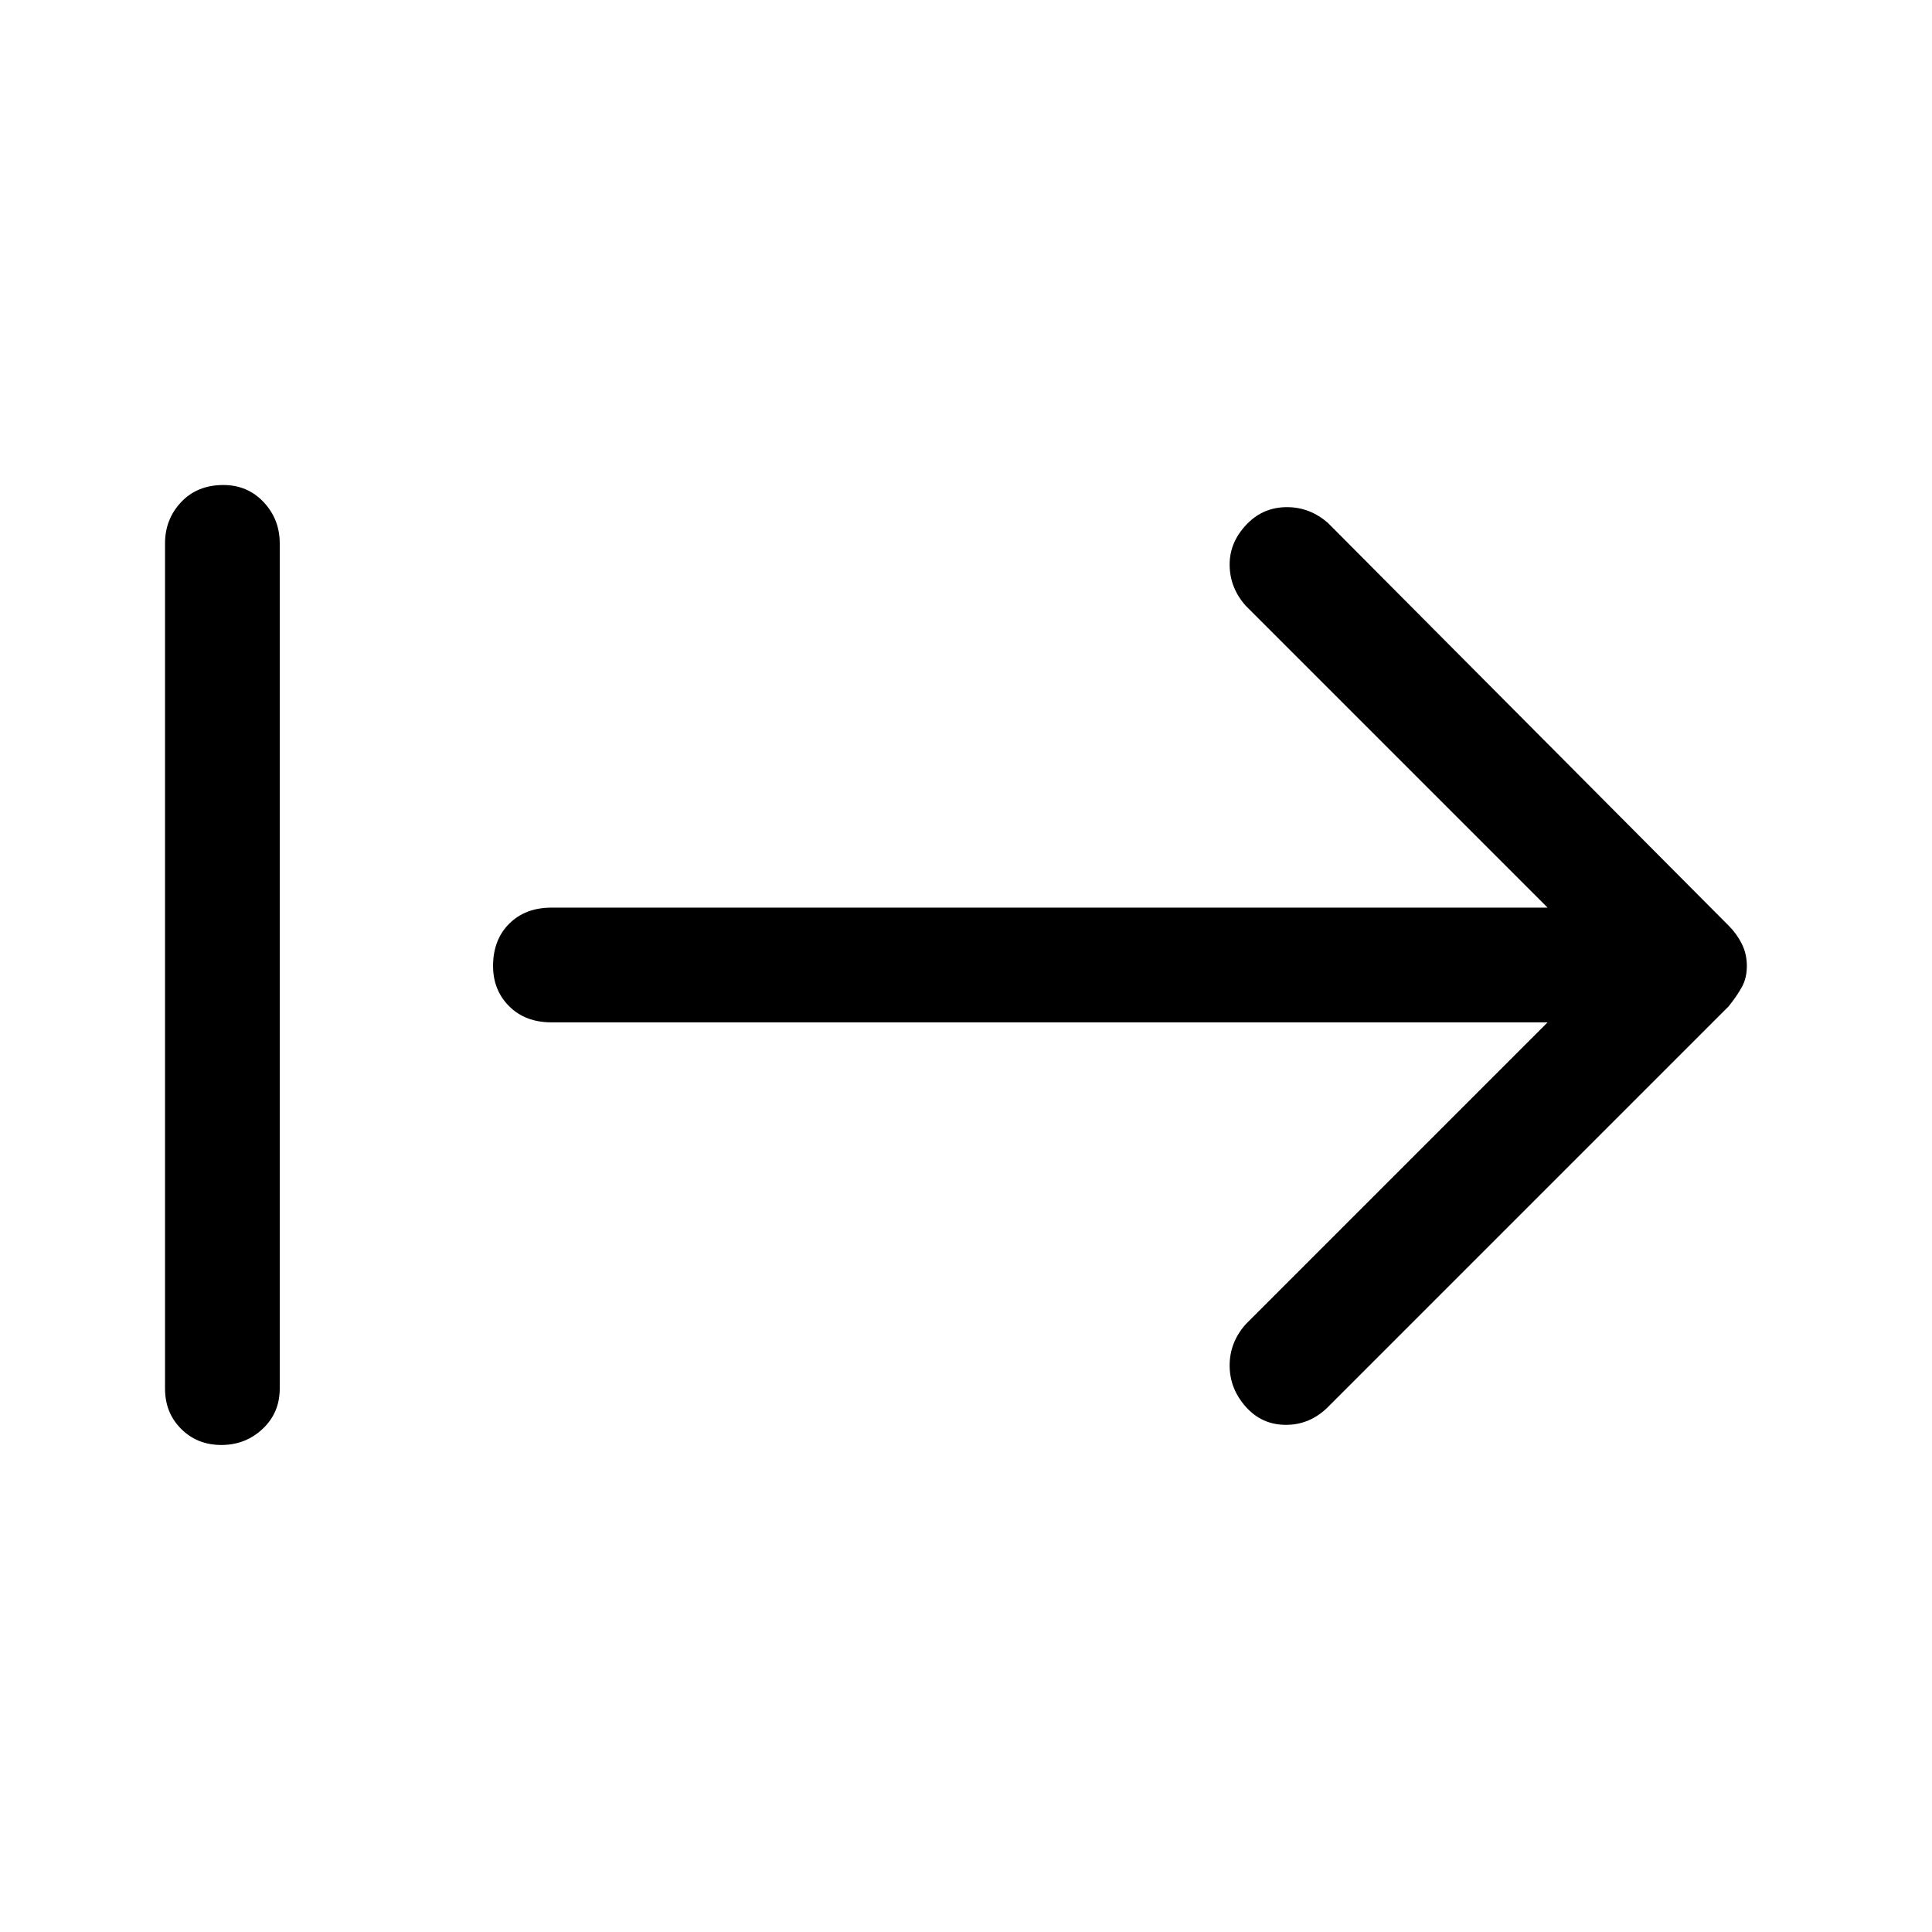 <svg xmlns="http://www.w3.org/2000/svg" height="48" width="48"><path d="M30.95 34.95q-.4-.45-.4-1.025t.4-1.025l7.5-7.5H13.7q-.65 0-1.05-.4t-.4-1q0-.65.4-1.05t1.05-.4h24.75l-7.5-7.5q-.4-.45-.4-1.025T31 13q.4-.4.975-.4T33 13l9.95 10q.2.2.325.45t.125.55q0 .3-.125.525-.125.225-.325.475L33 34.95q-.45.45-1.05.45-.6 0-1-.45ZM5.5 35.9q-.6 0-1-.4t-.4-1v-21q0-.6.4-1.025.4-.425 1.05-.425.6 0 1 .425t.4 1.025v21q0 .6-.425 1t-1.025.4Z"/></svg>